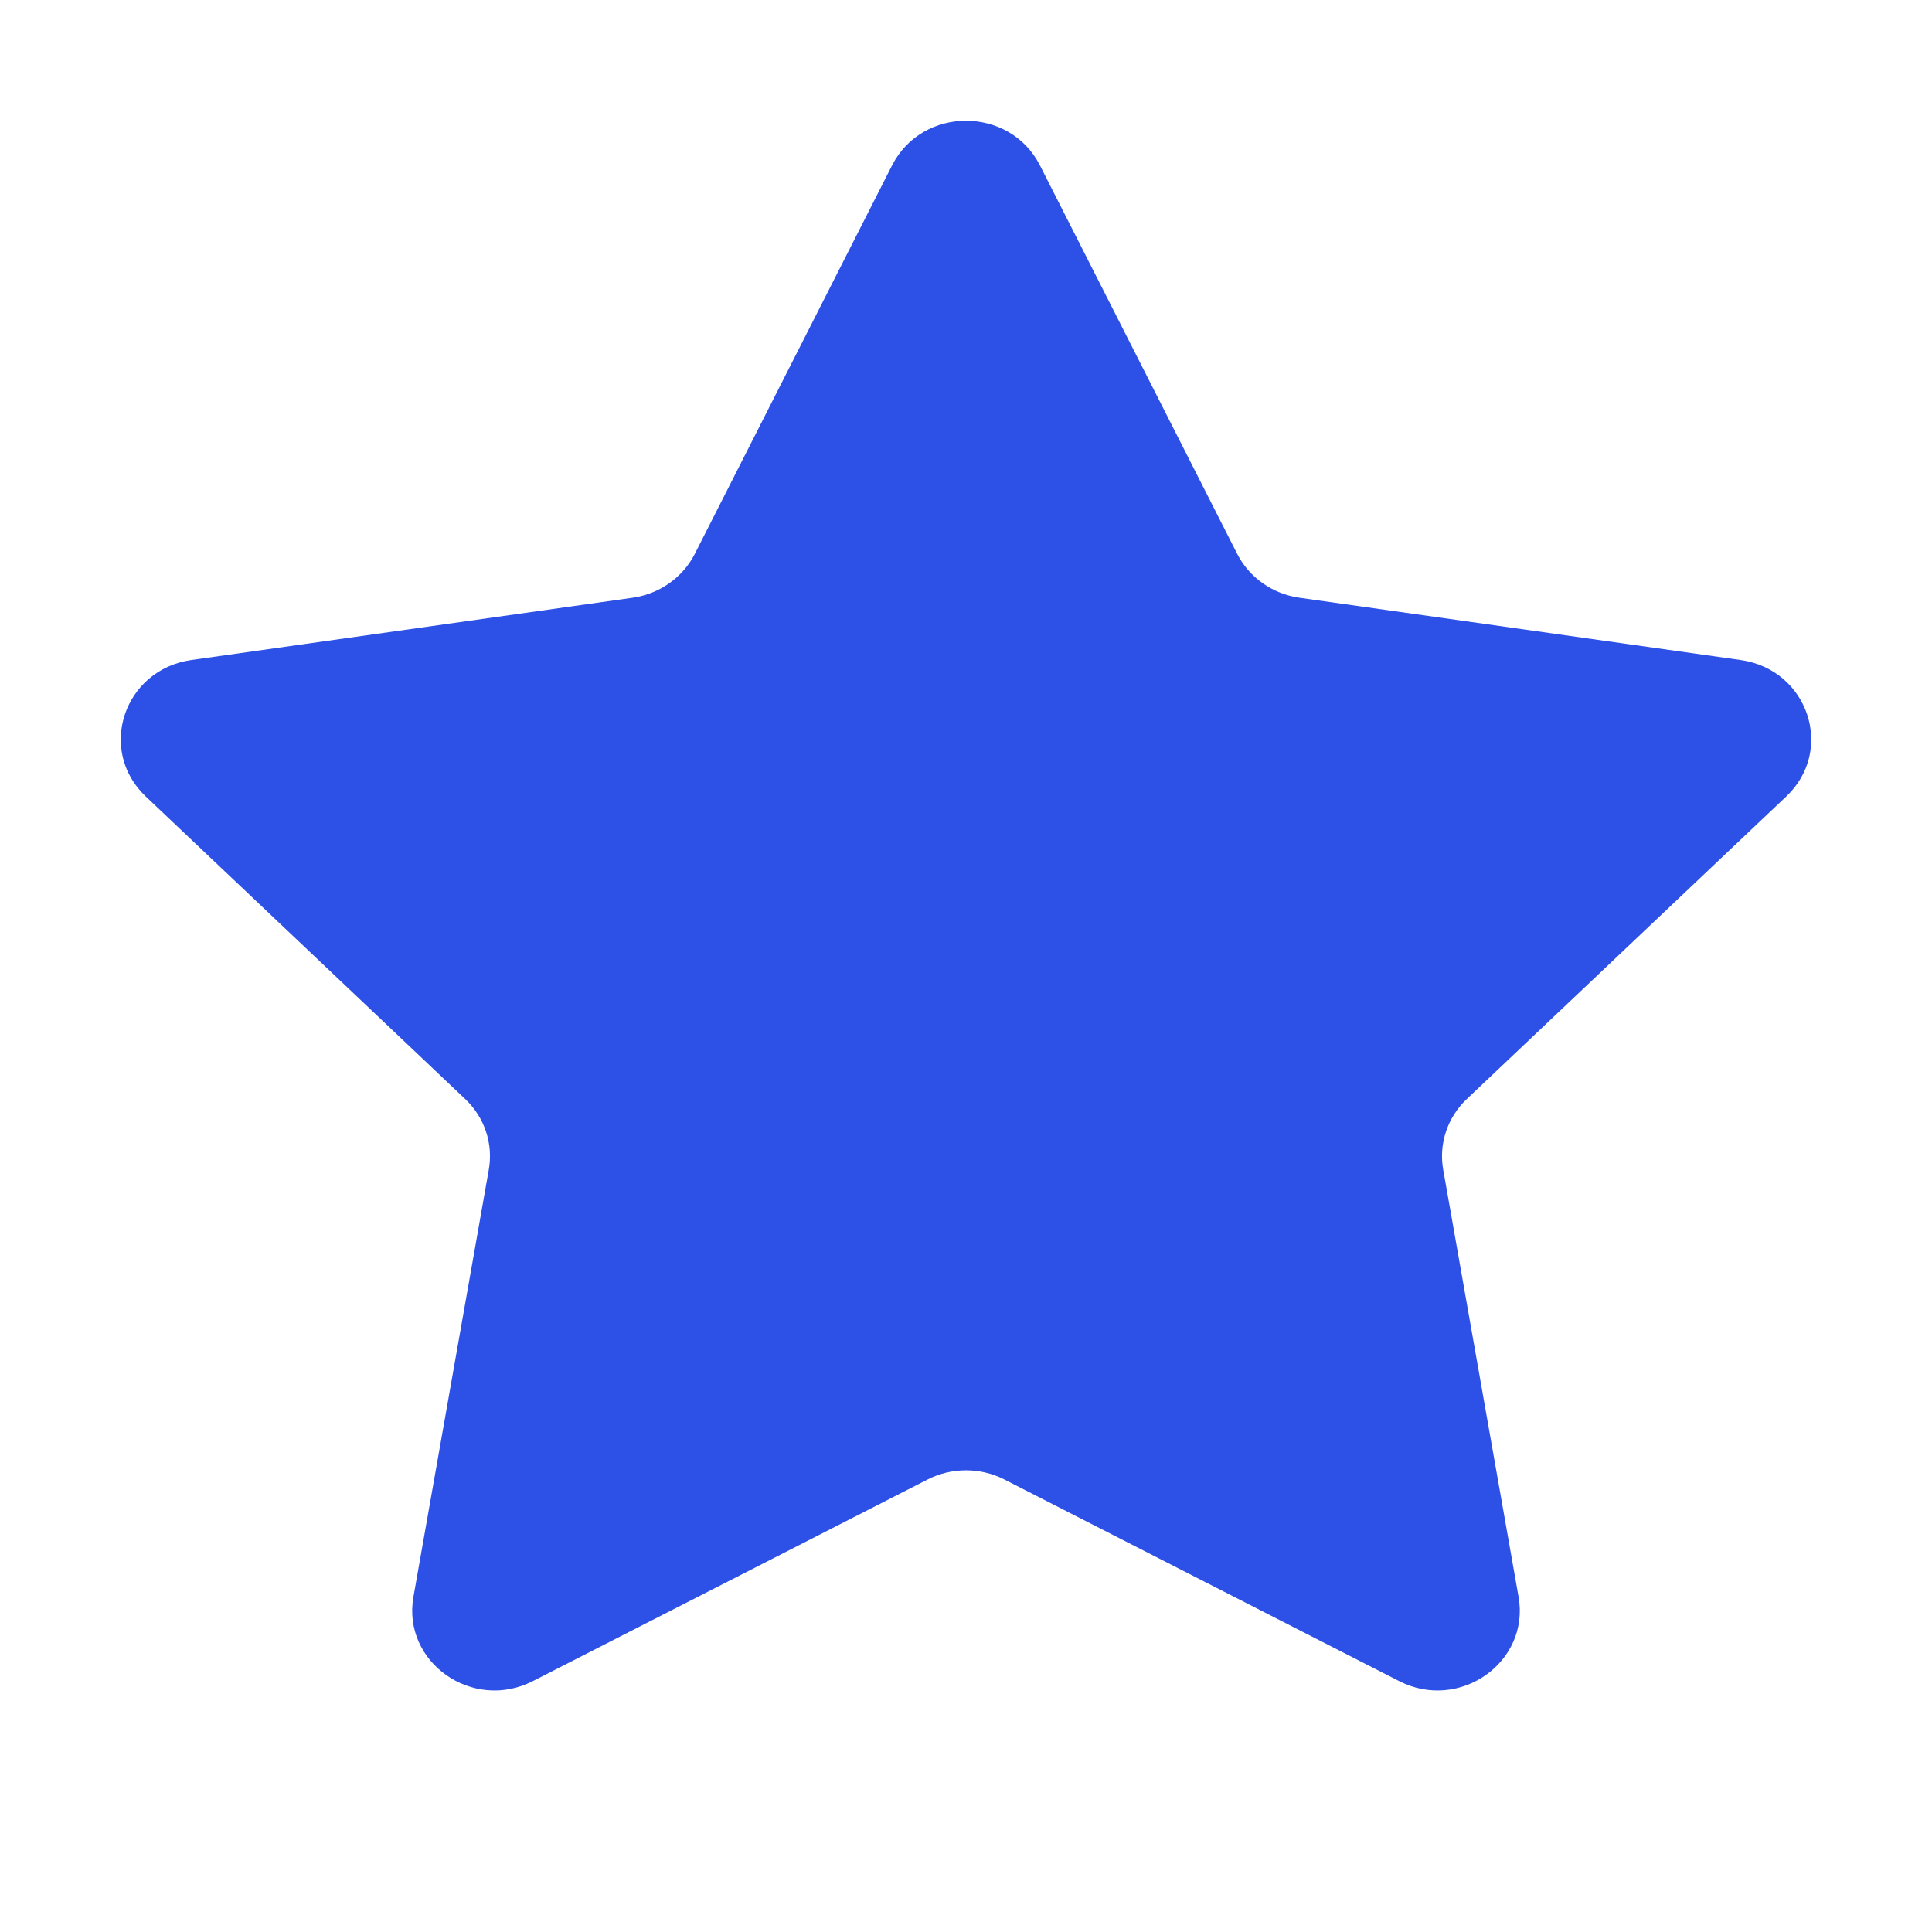 <svg width="16" height="16" viewBox="0 0 16 16" fill="none" xmlns="http://www.w3.org/2000/svg">
<path d="M7.388 1.369C7.639 0.877 8.361 0.877 8.612 1.369L10.246 4.587C10.346 4.783 10.538 4.918 10.76 4.95L14.415 5.466C14.975 5.545 15.198 6.213 14.793 6.596L12.148 9.101C11.987 9.253 11.914 9.472 11.952 9.687L12.576 13.224C12.672 13.765 12.087 14.178 11.587 13.922L8.317 12.252C8.119 12.151 7.881 12.151 7.683 12.252L4.413 13.922C3.913 14.178 3.328 13.765 3.424 13.224L4.048 9.687C4.086 9.472 4.013 9.253 3.852 9.101L1.207 6.596C0.802 6.213 1.025 5.545 1.585 5.466L5.24 4.95C5.462 4.918 5.654 4.783 5.754 4.587L7.388 1.369Z" fill="#2D50E6"/>
</svg>
